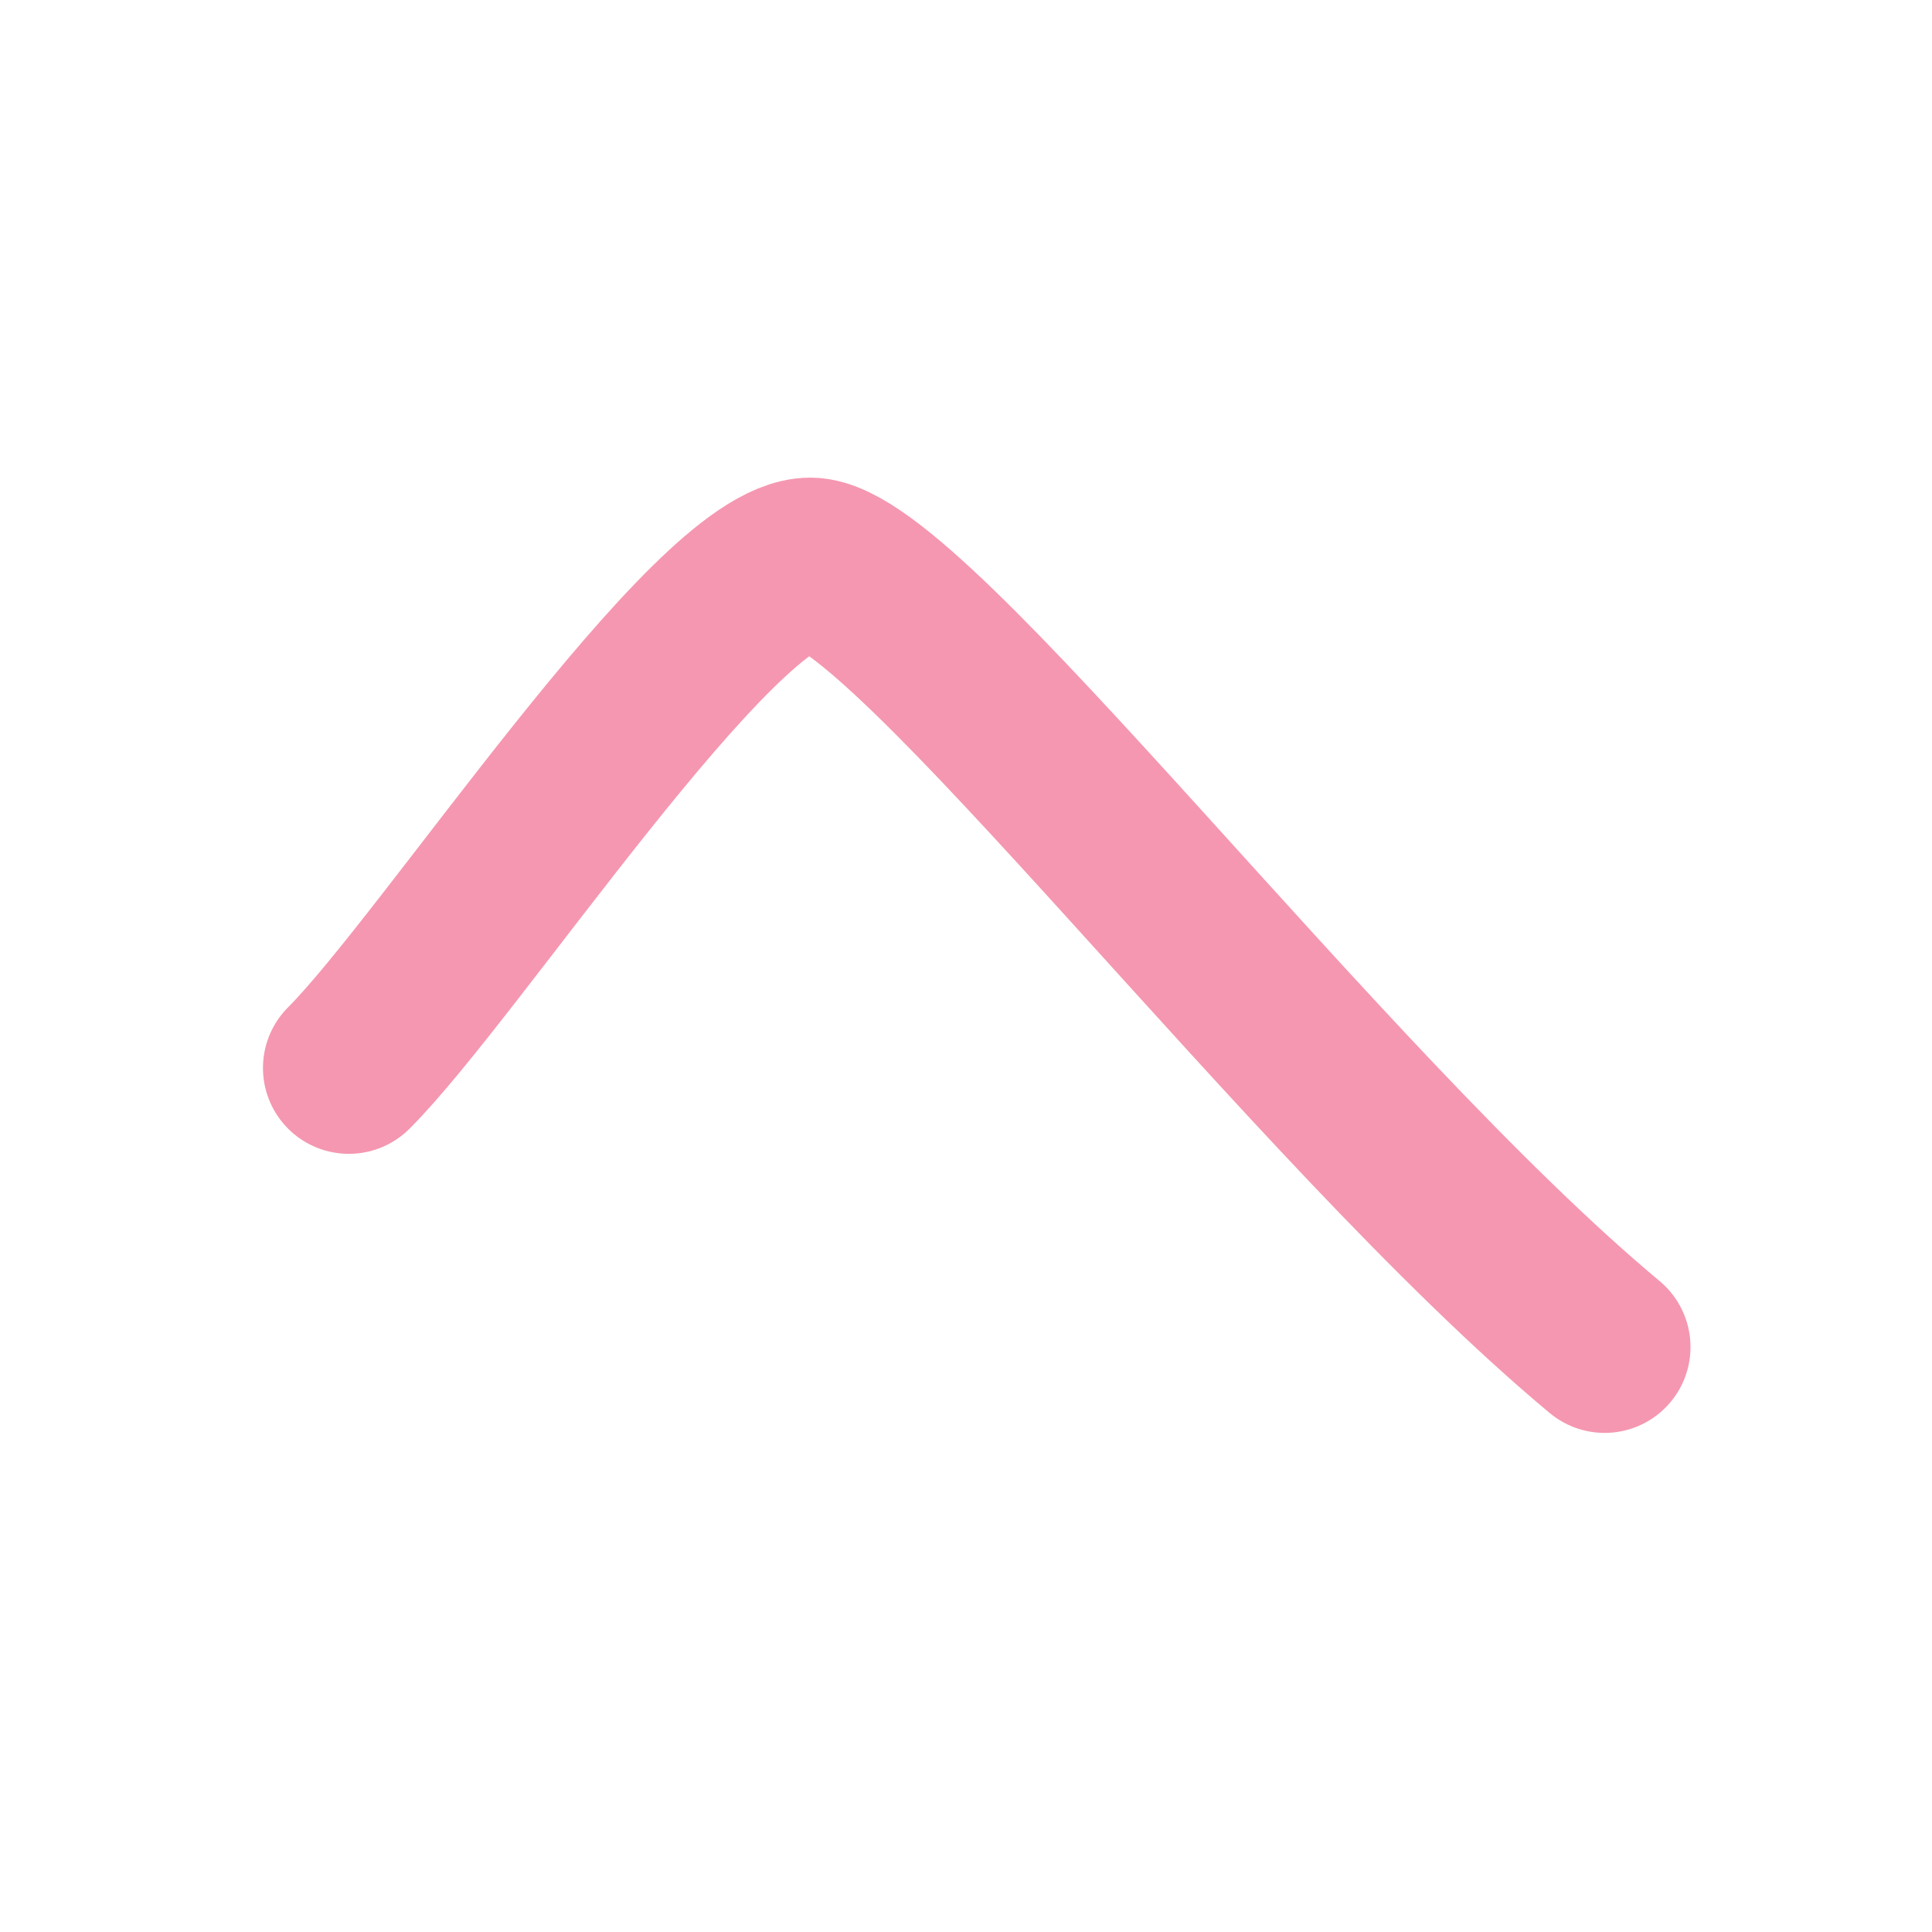 <?xml version="1.0" encoding="UTF-8"?>
<svg width="180px" height="180px" viewBox="0 0 180 180" version="1.1" xmlns="http://www.w3.org/2000/svg" xmlns:xlink="http://www.w3.org/1999/xlink">
    <!-- Generator: Sketch 41.2 (35397) - http://www.bohemiancoding.com/sketch -->
    <title>he</title>
    <desc>Created with Sketch.</desc>
    <defs></defs>
    <g id="Page-1" stroke="none" stroke-width="1" fill="none" fill-rule="evenodd" stroke-linecap="round" stroke-linejoin="round">
        <g id="he" stroke="#F597B1" stroke-width="16">
            <path d="M32.5,99.5 C42,90 66.5,52.5 75.5,52.5 C84.5,52.5 122.5,103 149.5,125.5" id="Path-69"></path>
        </g>
    </g>
</svg>